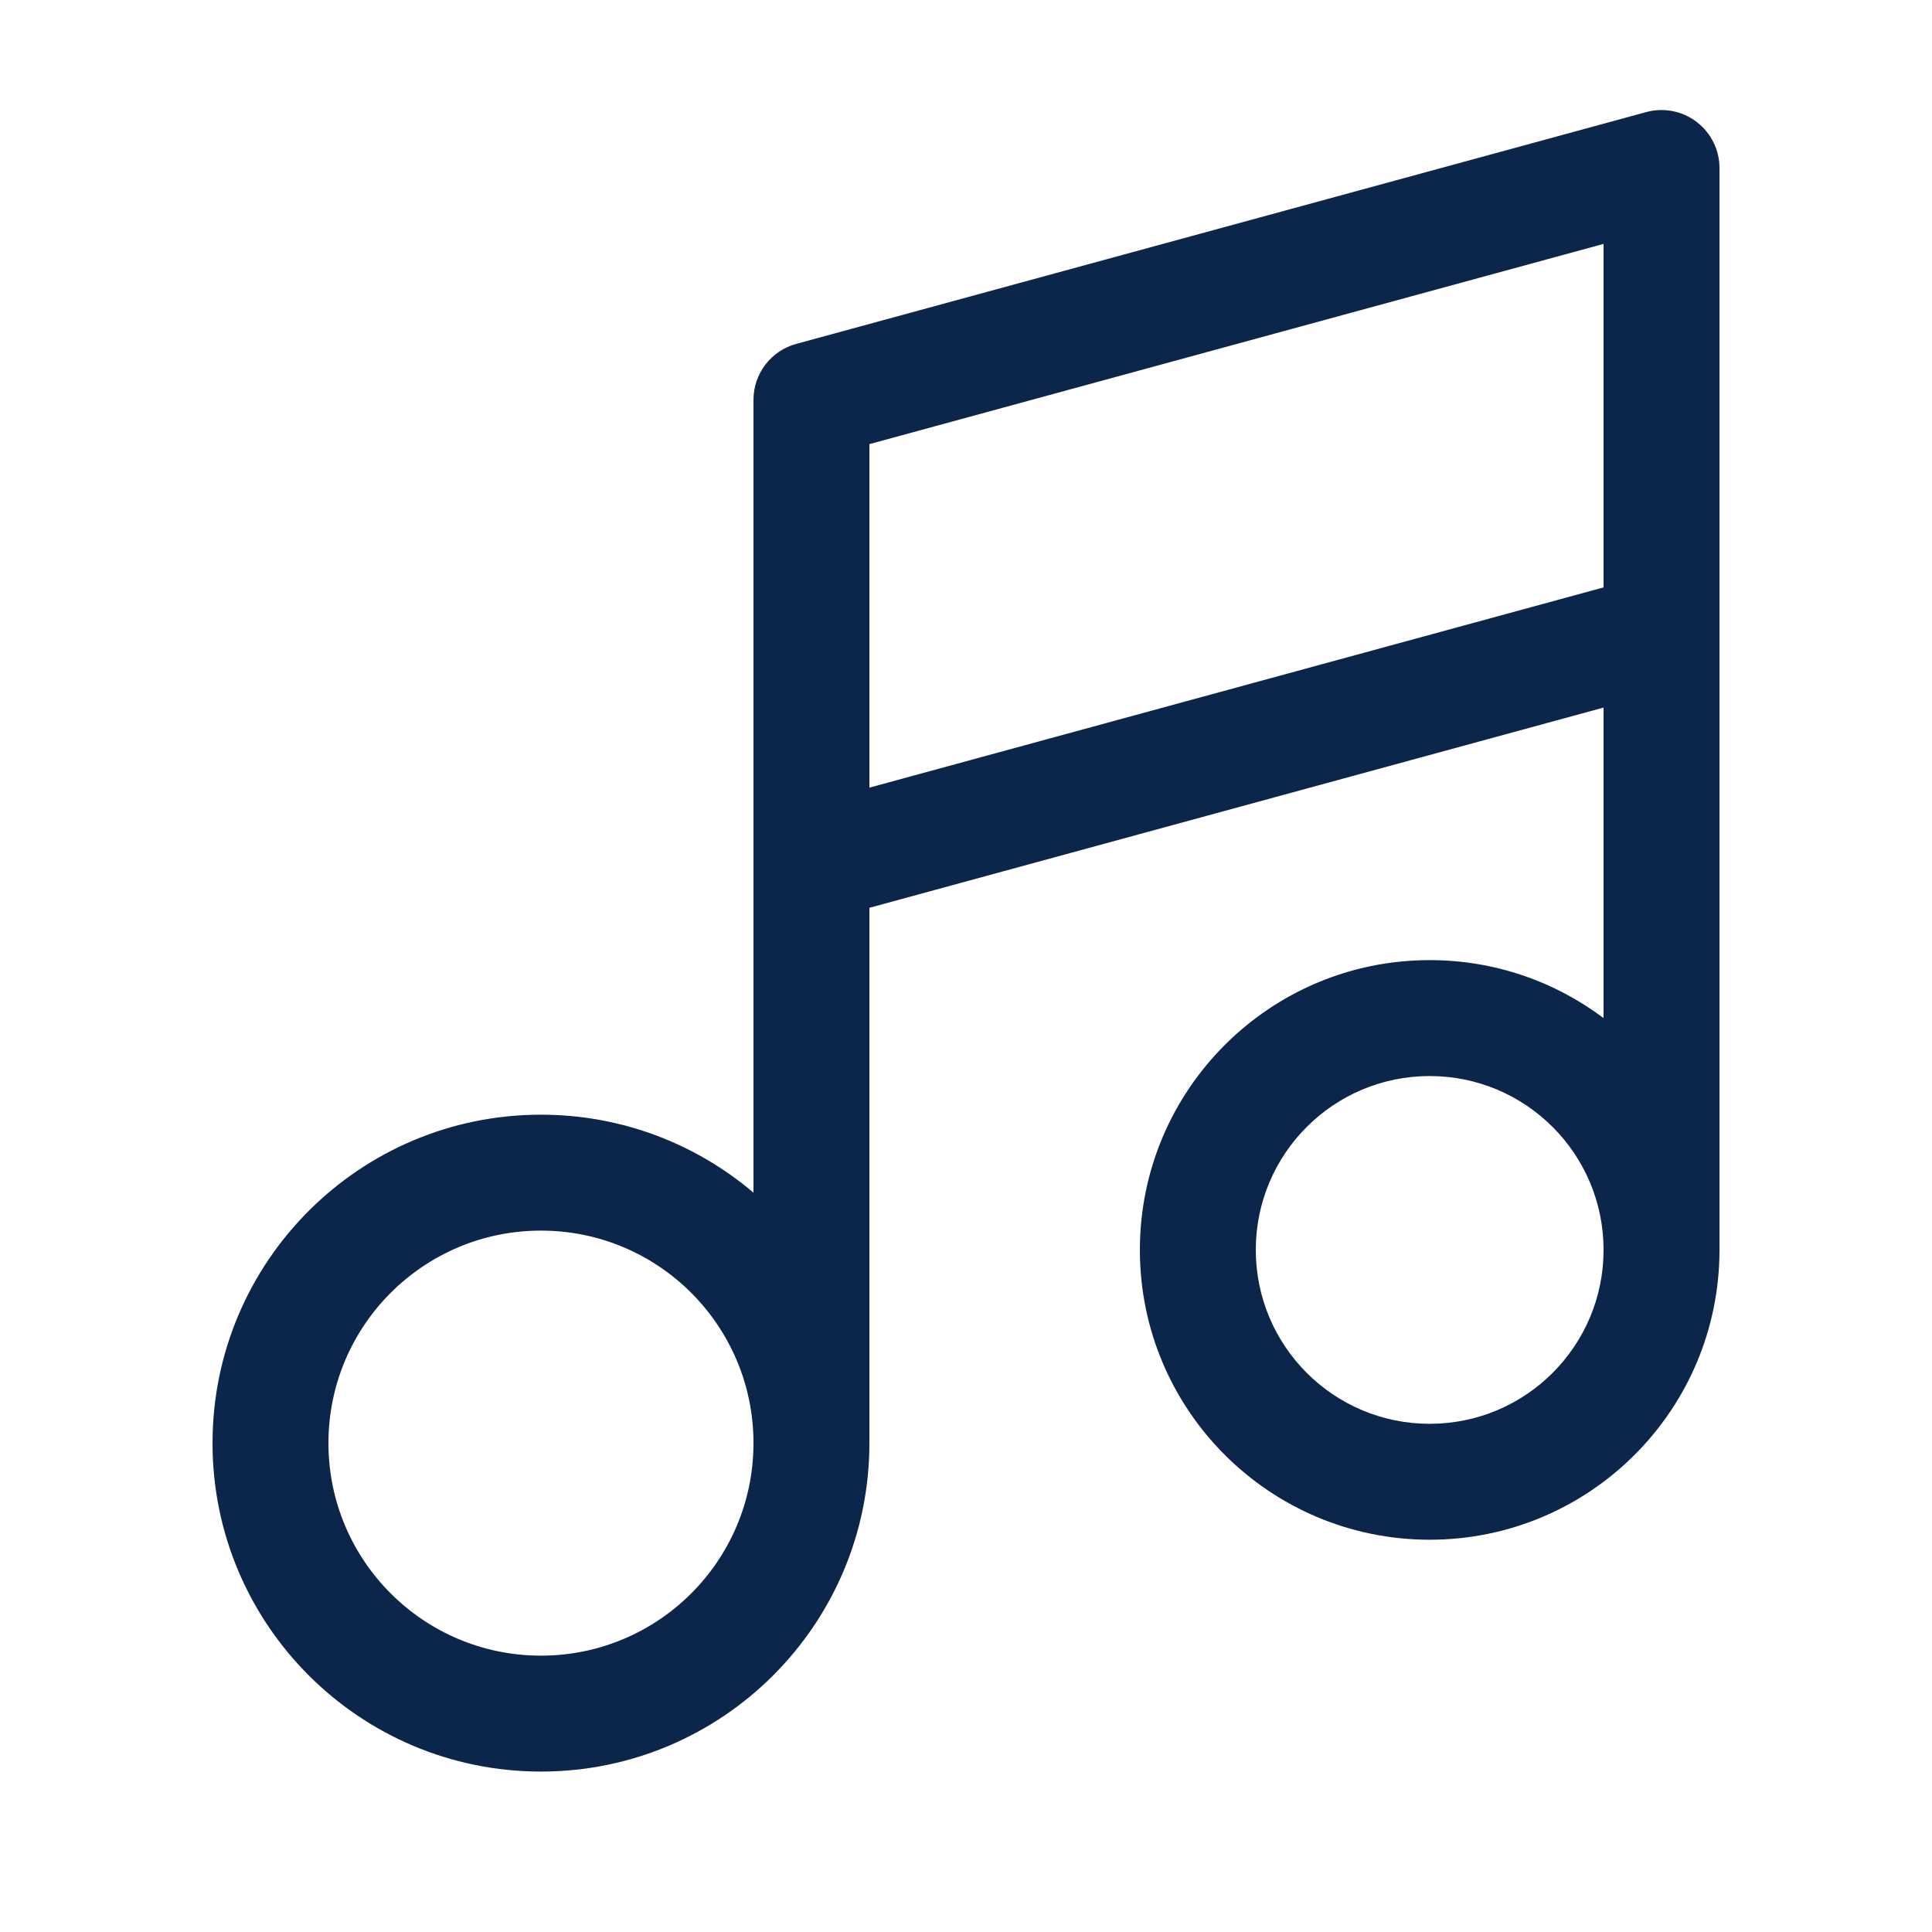 <svg width="25" height="25" viewBox="0 0 25 25" fill="none" xmlns="http://www.w3.org/2000/svg">
<path fill-rule="evenodd" clip-rule="evenodd" d="M21.955 1.578C22.141 1.72 22.25 1.94 22.25 2.174V16.174C22.25 18.245 20.571 19.924 18.5 19.924C16.429 19.924 14.75 18.245 14.75 16.174C14.75 14.103 16.429 12.424 18.5 12.424C19.344 12.424 20.123 12.703 20.75 13.174V9.156L11.25 11.747V18.674C11.25 21.021 9.347 22.924 7 22.924C4.653 22.924 2.75 21.021 2.75 18.674C2.75 16.327 4.653 14.424 7 14.424C8.049 14.424 9.009 14.804 9.75 15.433V5.174C9.75 4.836 9.976 4.539 10.303 4.45L21.303 1.45C21.528 1.389 21.77 1.436 21.955 1.578ZM11.25 10.192L20.75 7.601V3.156L11.25 5.747V10.192ZM18.5 13.924C19.743 13.924 20.75 14.931 20.75 16.174C20.75 17.416 19.743 18.424 18.5 18.424C17.257 18.424 16.25 17.416 16.25 16.174C16.25 14.931 17.257 13.924 18.5 13.924ZM7 15.924C8.519 15.924 9.75 17.155 9.75 18.674C9.75 20.193 8.519 21.424 7 21.424C5.481 21.424 4.25 20.193 4.25 18.674C4.25 17.155 5.481 15.924 7 15.924Z" fill="#0C254B"/>
</svg>
